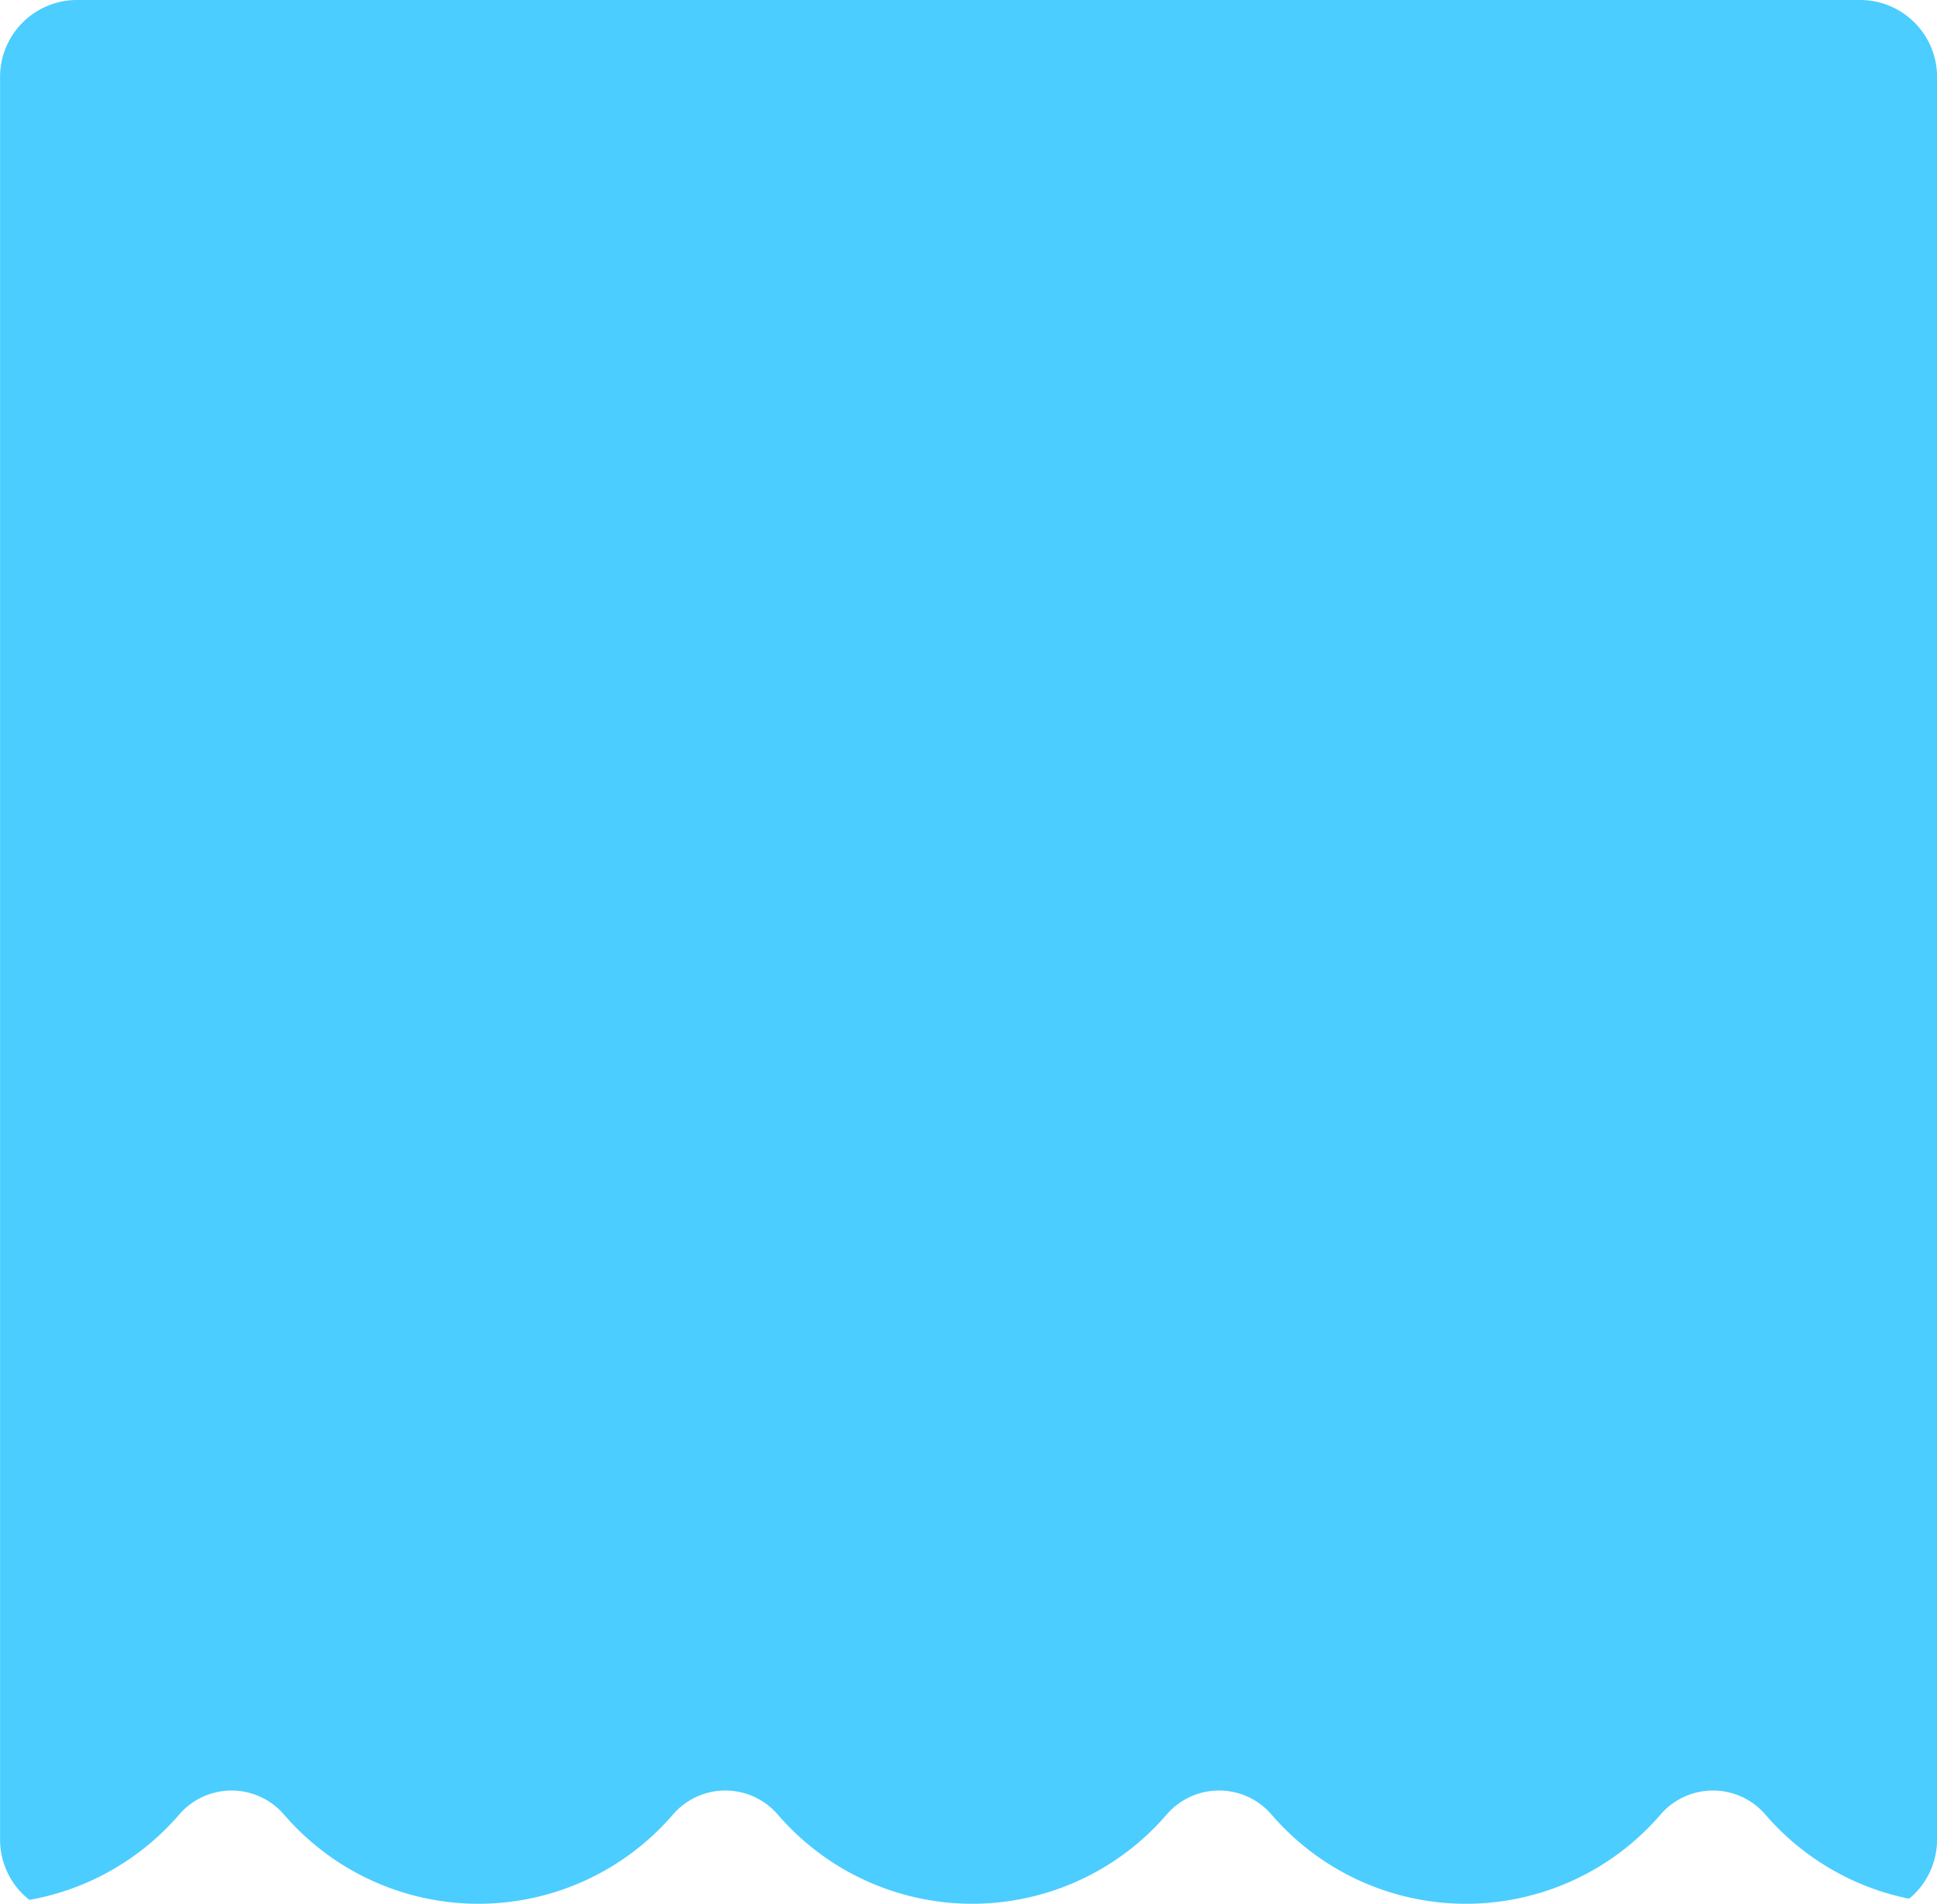 <svg xmlns="http://www.w3.org/2000/svg" width="252" height="247.737" viewBox="0 0 252 247.737"><defs><style>.a{fill:#4bcdff;}</style></defs><path class="a" d="M-2218.277,247.737a33.4,33.4,0,0,1-25.305-11.614A8.993,8.993,0,0,0-2250.4,233a8.993,8.993,0,0,0-6.816,3.123,33.393,33.393,0,0,1-25.3,11.613,33.4,33.4,0,0,1-25.3-11.613,8.994,8.994,0,0,0-6.816-3.123,8.994,8.994,0,0,0-6.816,3.123,33.394,33.394,0,0,1-25.305,11.614,33.391,33.391,0,0,1-25.3-11.612,8.994,8.994,0,0,0-6.817-3.123,8.993,8.993,0,0,0-6.816,3.123,33.438,33.438,0,0,1-8.831,7.261,33.264,33.264,0,0,1-10.659,3.842,9.949,9.949,0,0,1-3.815-7.858V10a10.012,10.012,0,0,1,10-10h232a10.011,10.011,0,0,1,10,10V239.369a9.974,9.974,0,0,1-3.631,7.71,33.288,33.288,0,0,1-10.221-3.892,33.462,33.462,0,0,1-8.488-7.064,8.993,8.993,0,0,0-6.816-3.123,8.99,8.99,0,0,0-6.816,3.123A33.4,33.4,0,0,1-2218.277,247.737Z" transform="translate(2409)"/></svg>